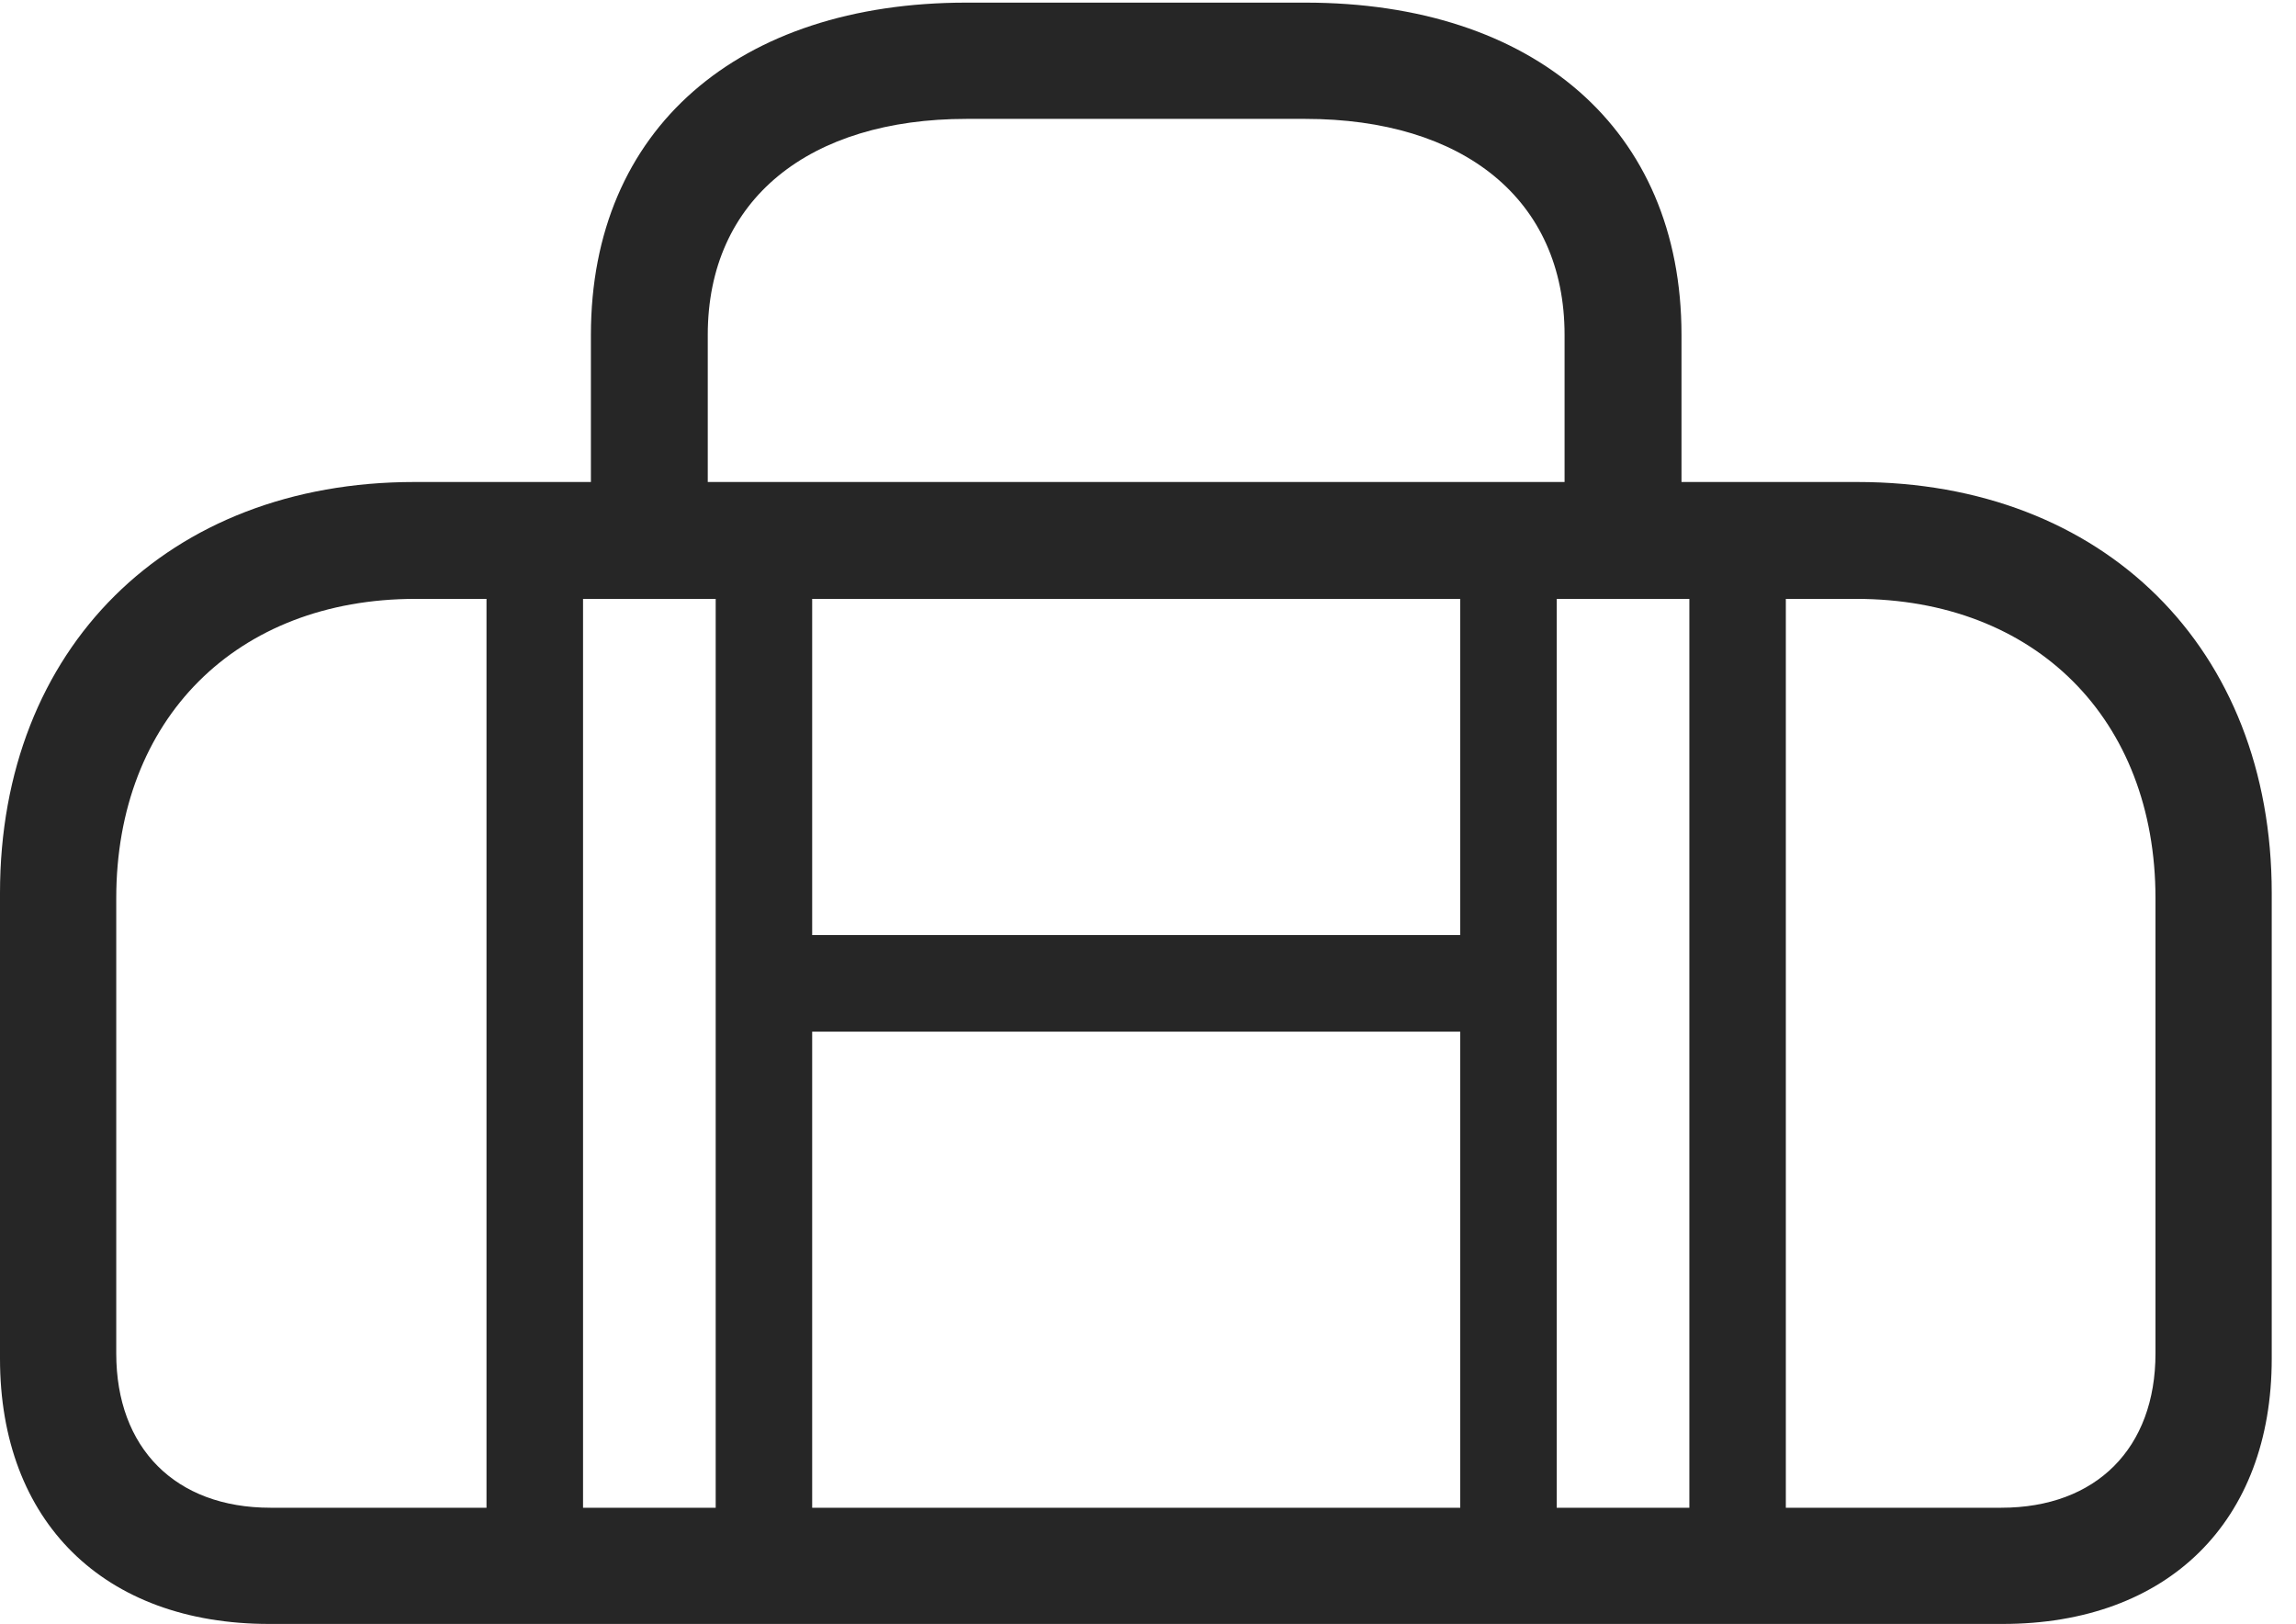<?xml version="1.0" encoding="UTF-8"?>
<!--Generator: Apple Native CoreSVG 326-->
<!DOCTYPE svg
PUBLIC "-//W3C//DTD SVG 1.1//EN"
       "http://www.w3.org/Graphics/SVG/1.1/DTD/svg11.dtd">
<svg version="1.1" xmlns="http://www.w3.org/2000/svg" xmlns:xlink="http://www.w3.org/1999/xlink" viewBox="0 0 34.15 24.15">
 <g>
  <rect height="24.15" opacity="0" width="34.15" x="0" y="0"/>
  <path d="M8.789 8.32L10.527 8.32L10.527 4.98C10.527 2.959 12.041 1.768 14.375 1.768L19.414 1.768C21.758 1.768 23.271 2.959 23.271 4.98L23.271 8.32L25.01 8.32L25.01 4.98C25.01 1.914 22.812 0.039 19.414 0.039L14.375 0.039C10.986 0.039 8.789 1.914 8.789 4.98ZM4.004 24.15L29.785 24.15C32.246 24.15 33.789 22.627 33.789 20.205L33.789 13.281C33.789 9.639 31.289 7.168 27.627 7.168L6.162 7.168C2.5 7.168 0 9.639 0 13.281L0 20.205C0 22.627 1.543 24.15 4.004 24.15ZM4.023 22.422C2.607 22.422 1.729 21.533 1.729 20.127L1.729 13.359C1.729 10.693 3.516 8.906 6.182 8.906L27.607 8.906C30.273 8.906 32.06 10.693 32.06 13.359L32.06 20.127C32.06 21.533 31.182 22.422 29.766 22.422ZM7.236 23.418L8.672 23.418L8.672 7.93L7.236 7.93ZM10.645 23.418L12.08 23.418L12.08 7.93L10.645 7.93ZM21.719 23.418L23.154 23.418L23.154 7.93L21.719 7.93ZM25.127 23.418L26.562 23.418L26.562 7.93L25.127 7.93ZM11.357 15.342L22.412 15.342L22.412 13.906L11.357 13.906Z" fill="black" fill-opacity="0.85"/>
 </g>
</svg>
